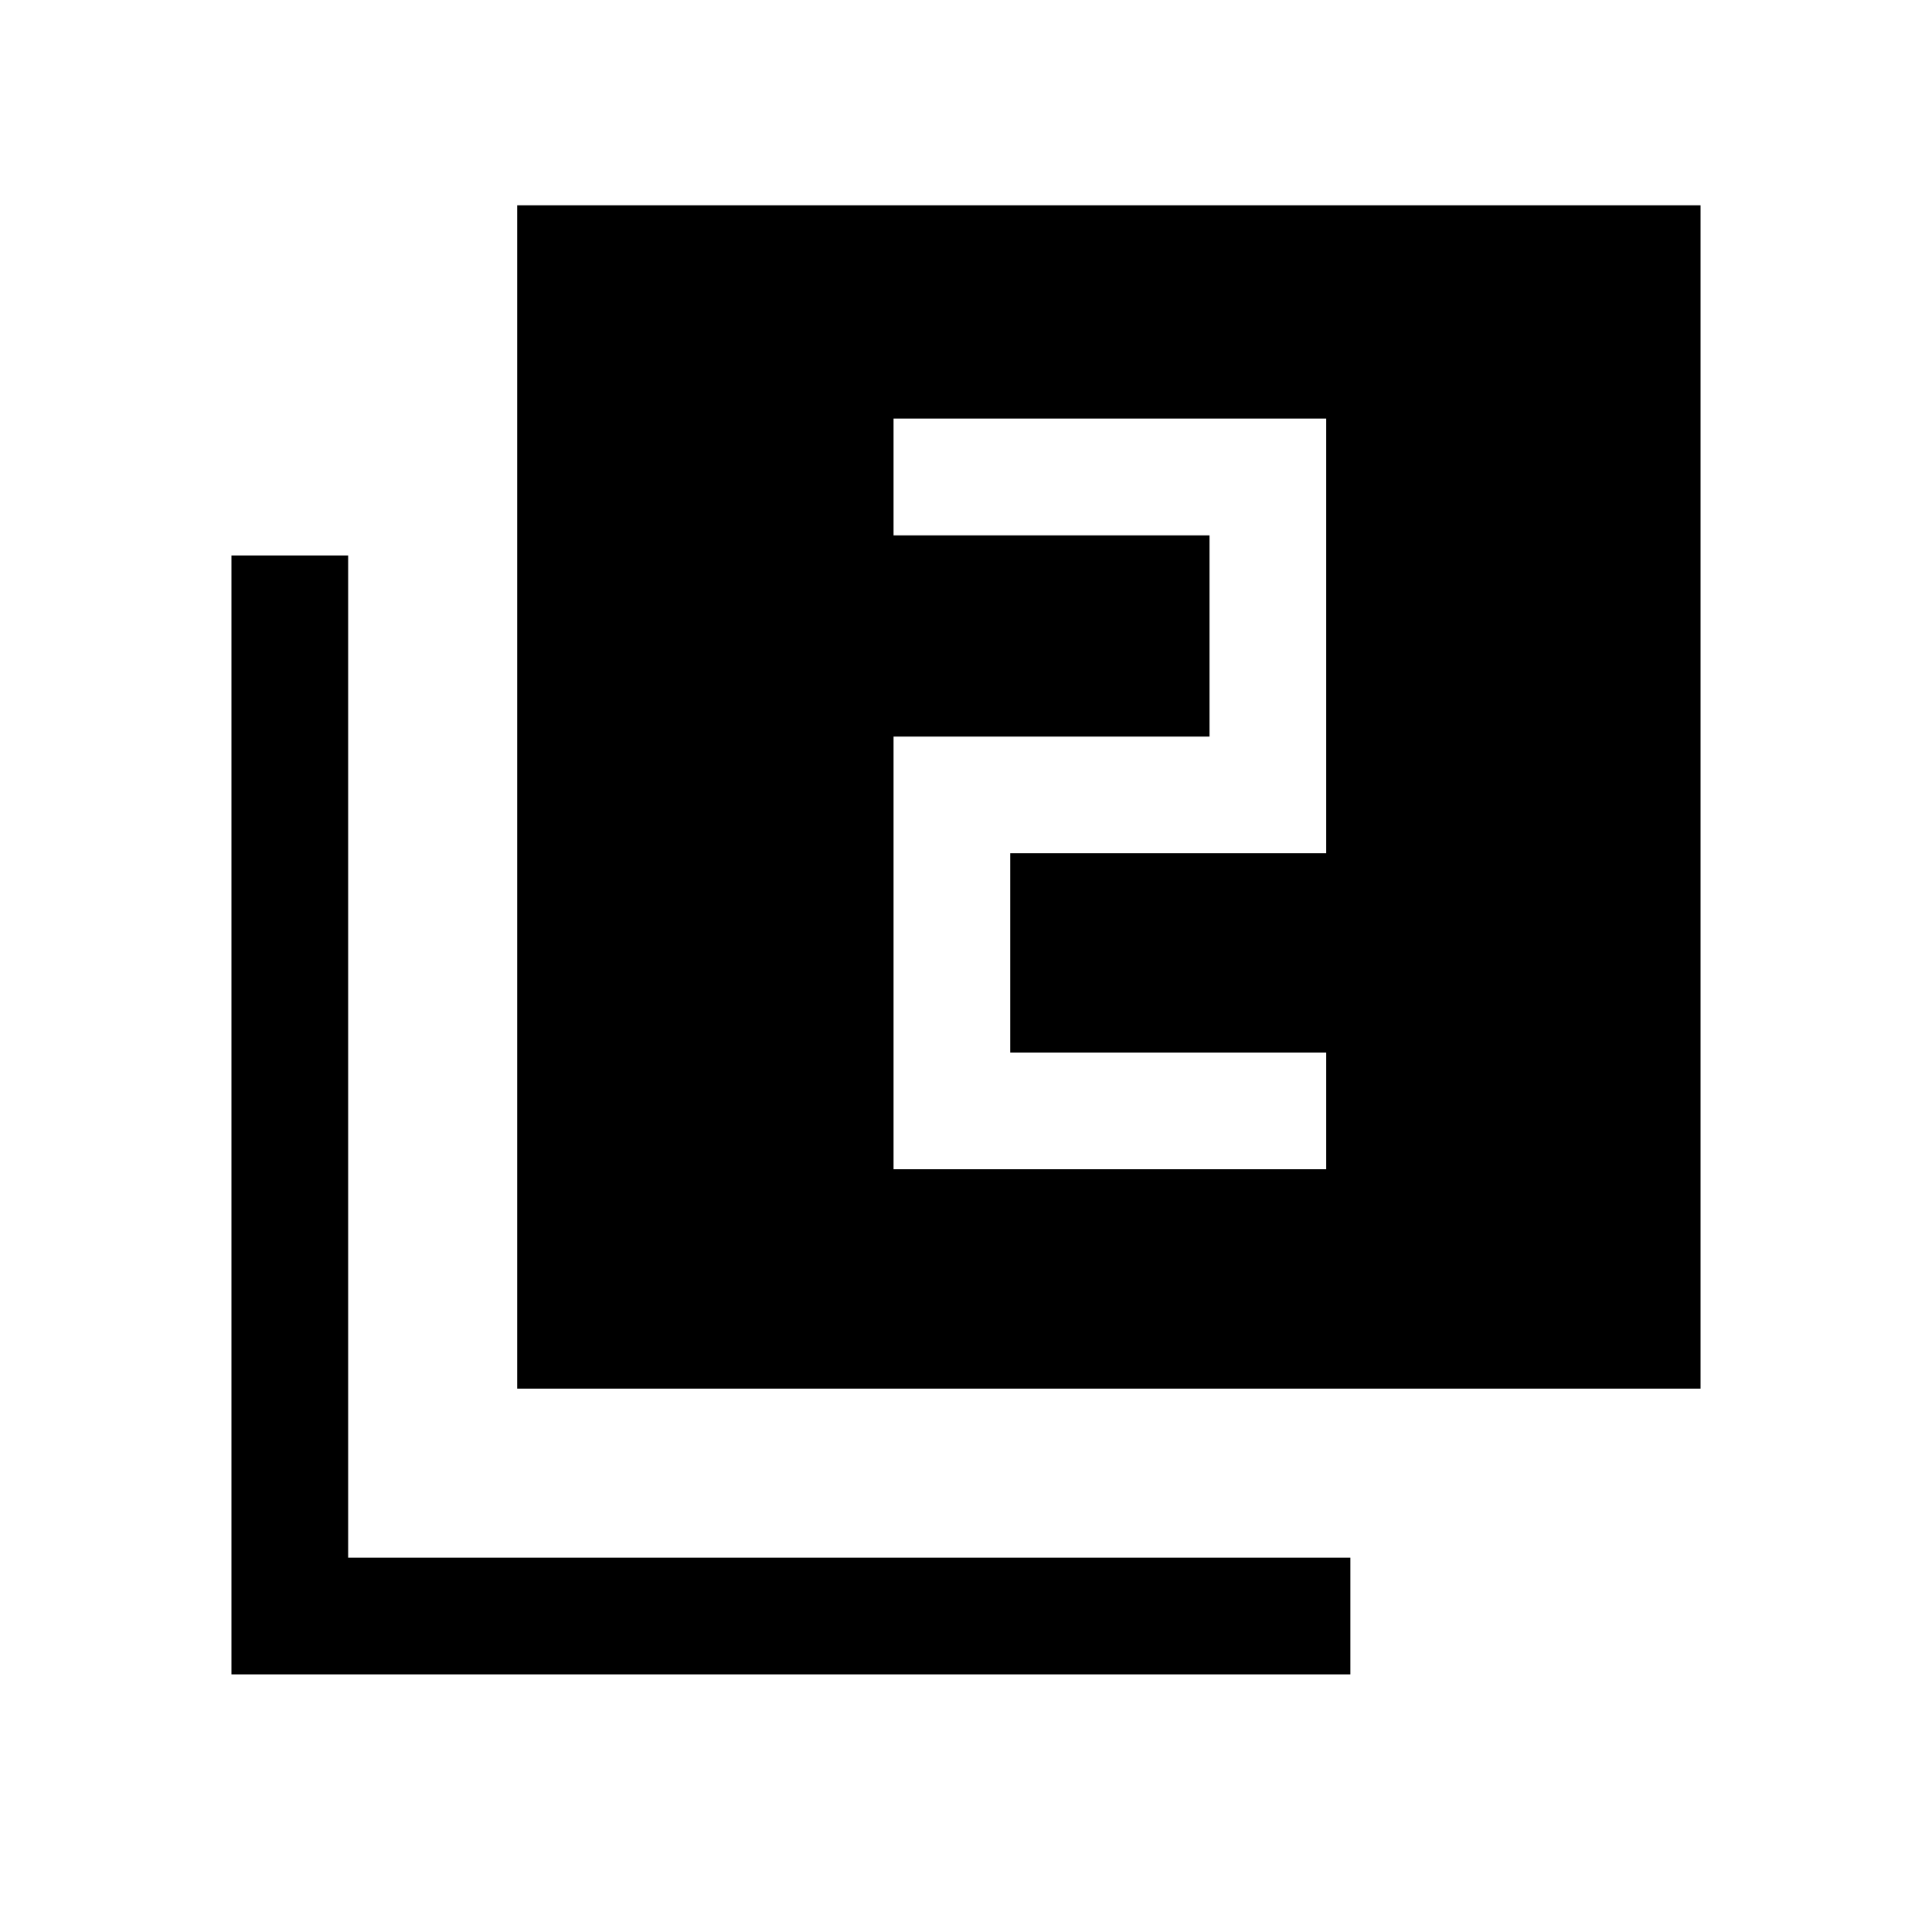 <svg xmlns="http://www.w3.org/2000/svg" height="20" width="20"><path d="M9.25 12.104h4.479v-1.208h-3.271V8.833h3.271v-4.5H9.25v1.209h3.271v2.083H9.25Zm-3.896 2.271V2.125h12.25v12.25Zm-2.958 2.958V5.75h1.208v10.375h10.375v1.208Z"/></svg>